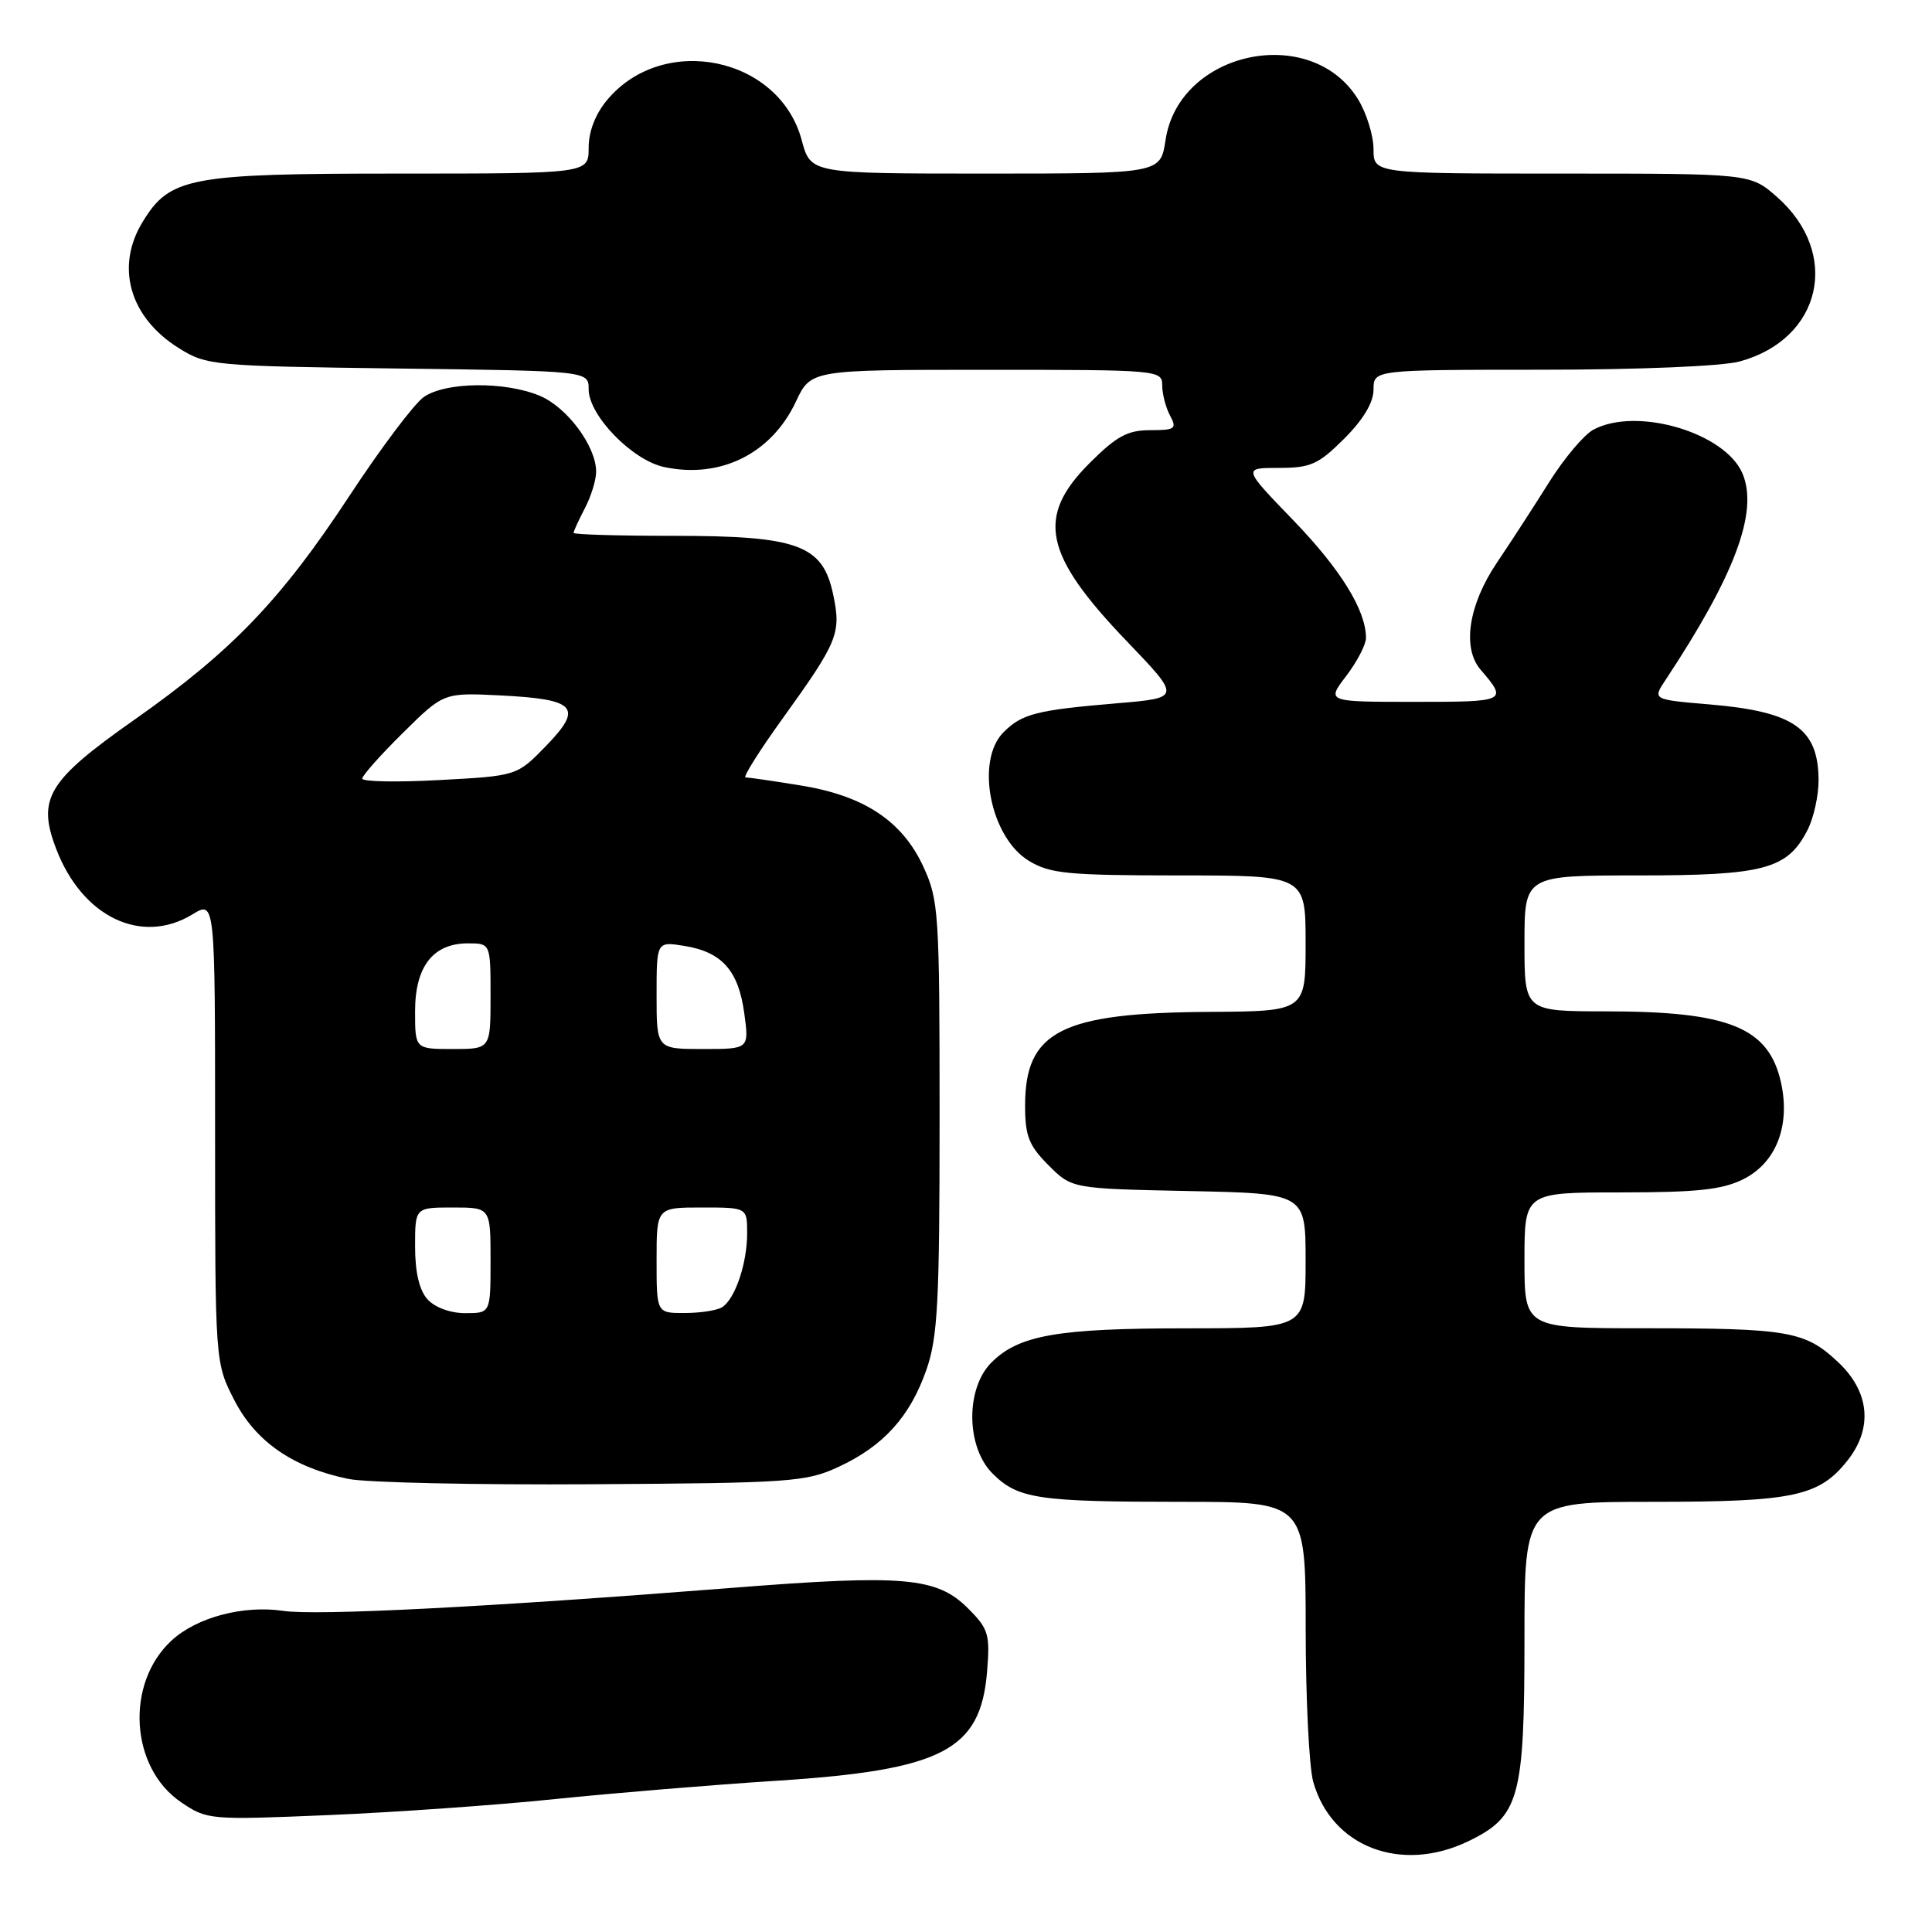 <?xml version="1.0" encoding="UTF-8" standalone="no"?>
<!DOCTYPE svg PUBLIC "-//W3C//DTD SVG 1.1//EN" "http://www.w3.org/Graphics/SVG/1.1/DTD/svg11.dtd" >
<svg xmlns="http://www.w3.org/2000/svg" xmlns:xlink="http://www.w3.org/1999/xlink" version="1.1" viewBox="0 0 256 256">
 <g >
 <path fill="currentColor"
d=" M 194.59 243.96 C 201.33 240.69 202.00 238.28 202.00 217.10 C 202.00 199.00 202.00 199.00 219.03 199.00 C 237.68 199.00 241.06 198.28 244.83 193.49 C 248.19 189.22 247.73 184.42 243.58 180.51 C 239.20 176.38 237.05 176.00 217.88 176.00 C 202.00 176.00 202.00 176.00 202.00 167.00 C 202.00 158.00 202.00 158.00 214.75 158.00 C 224.89 158.00 228.22 157.64 231.00 156.25 C 235.36 154.07 237.27 149.14 235.98 143.39 C 234.34 136.13 229.10 134.01 212.75 134.01 C 202.00 134.00 202.00 134.00 202.00 125.00 C 202.00 116.00 202.00 116.00 217.05 116.00 C 233.75 116.00 236.82 115.18 239.48 110.03 C 240.32 108.42 240.99 105.39 240.97 103.30 C 240.91 96.52 237.66 94.28 226.53 93.34 C 218.96 92.70 218.96 92.70 220.69 90.10 C 229.85 76.26 233.01 67.85 230.91 62.79 C 228.66 57.34 216.89 53.85 211.14 56.93 C 209.90 57.59 207.29 60.69 205.32 63.81 C 203.36 66.94 200.23 71.77 198.36 74.54 C 194.58 80.14 193.71 85.86 196.19 88.74 C 199.79 92.94 199.67 93.00 187.44 93.00 C 175.76 93.00 175.76 93.00 178.38 89.57 C 179.82 87.68 181.00 85.41 181.00 84.53 C 181.00 80.87 177.64 75.43 171.35 68.92 C 164.67 62.00 164.67 62.00 169.45 62.00 C 173.67 62.00 174.69 61.54 178.12 58.12 C 180.65 55.59 182.00 53.33 182.00 51.62 C 182.00 49.00 182.00 49.00 204.25 48.99 C 217.14 48.99 228.18 48.53 230.50 47.90 C 241.40 44.94 243.98 33.58 235.44 26.08 C 231.93 23.00 231.93 23.00 206.97 23.00 C 182.00 23.00 182.00 23.00 182.00 19.75 C 181.99 17.96 181.08 15.01 179.97 13.19 C 173.78 3.03 156.21 6.72 154.44 18.56 C 153.77 23.00 153.77 23.00 130.59 23.00 C 107.41 23.00 107.41 23.00 106.23 18.57 C 103.28 7.54 87.94 4.34 80.48 13.21 C 78.90 15.09 78.00 17.39 78.00 19.58 C 78.00 23.00 78.00 23.00 52.90 23.00 C 25.03 23.00 22.51 23.48 18.89 29.42 C 15.25 35.38 17.19 42.09 23.73 46.15 C 27.38 48.43 28.28 48.51 52.75 48.83 C 78.00 49.15 78.00 49.15 78.00 51.59 C 78.00 55.05 83.79 61.00 88.02 61.89 C 95.48 63.47 102.23 60.11 105.47 53.20 C 107.45 49.00 107.45 49.00 130.72 49.00 C 153.58 49.00 154.00 49.04 154.00 51.07 C 154.00 52.20 154.47 54.00 155.04 55.07 C 155.97 56.81 155.72 57.00 152.40 57.00 C 149.41 57.00 147.94 57.80 144.37 61.37 C 137.25 68.49 138.29 73.48 149.32 84.98 C 156.50 92.47 156.50 92.47 148.00 93.19 C 137.32 94.09 135.42 94.58 132.97 97.03 C 129.22 100.78 131.21 110.94 136.31 114.05 C 139.13 115.77 141.42 115.99 156.25 116.00 C 173.00 116.00 173.00 116.00 173.00 125.00 C 173.00 134.00 173.00 134.00 160.25 134.08 C 140.62 134.20 135.83 136.63 135.83 146.50 C 135.83 150.53 136.33 151.79 138.93 154.40 C 142.03 157.50 142.03 157.50 157.52 157.82 C 173.00 158.14 173.00 158.14 173.00 167.07 C 173.00 176.00 173.00 176.00 157.25 176.01 C 140.11 176.01 135.00 176.91 131.37 180.54 C 127.93 183.98 128.00 191.73 131.51 195.24 C 134.88 198.61 137.49 199.00 156.62 199.00 C 173.00 199.00 173.00 199.00 173.01 215.75 C 173.01 224.96 173.46 234.10 174.00 236.06 C 176.41 244.73 185.66 248.28 194.59 243.96 Z  M 73.50 238.39 C 81.20 237.60 94.43 236.50 102.90 235.96 C 124.88 234.54 129.93 231.93 130.79 221.53 C 131.20 216.54 130.99 215.84 128.28 213.13 C 124.14 208.98 119.79 208.60 97.00 210.40 C 64.63 212.95 41.94 214.11 37.53 213.45 C 32.24 212.66 26.04 214.31 22.72 217.39 C 16.57 223.08 17.24 234.23 24.00 238.81 C 27.44 241.14 27.78 241.17 43.50 240.51 C 52.30 240.14 65.80 239.19 73.50 238.39 Z  M 111.09 194.38 C 117.05 191.62 120.58 187.73 122.75 181.51 C 124.26 177.19 124.50 172.58 124.50 148.00 C 124.50 120.90 124.39 119.27 122.34 114.82 C 119.54 108.76 114.46 105.41 106.00 104.06 C 102.42 103.48 99.18 103.01 98.79 103.01 C 98.41 103.00 100.60 99.51 103.67 95.25 C 111.05 84.99 111.48 83.93 110.40 78.78 C 109.02 72.20 105.77 71.00 89.25 71.00 C 81.96 71.00 76.00 70.83 76.00 70.61 C 76.00 70.40 76.67 68.94 77.49 67.36 C 78.32 65.79 78.99 63.60 78.99 62.50 C 78.99 59.13 75.15 53.96 71.51 52.44 C 66.89 50.51 59.02 50.60 56.15 52.61 C 54.89 53.49 50.45 59.39 46.29 65.72 C 37.22 79.52 30.71 86.29 17.85 95.34 C 6.32 103.44 4.89 105.80 7.44 112.47 C 10.88 121.50 18.74 125.28 25.50 121.16 C 28.50 119.33 28.50 119.33 28.50 149.95 C 28.50 180.56 28.50 180.56 31.05 185.53 C 33.89 191.05 38.84 194.46 46.19 195.97 C 48.56 196.45 63.10 196.77 78.50 196.67 C 104.73 196.51 106.79 196.37 111.09 194.38 Z  M 56.65 172.17 C 55.56 170.97 55.00 168.58 55.00 165.17 C 55.00 160.00 55.00 160.00 60.00 160.00 C 65.00 160.00 65.00 160.00 65.00 167.00 C 65.00 174.00 65.00 174.00 61.65 174.00 C 59.68 174.00 57.63 173.25 56.65 172.17 Z  M 87.00 167.00 C 87.00 160.00 87.00 160.00 93.00 160.00 C 99.00 160.00 99.00 160.00 99.00 163.43 C 99.00 167.41 97.40 172.12 95.69 173.21 C 95.03 173.63 92.81 173.98 90.75 173.98 C 87.00 174.00 87.00 174.00 87.00 167.00 Z  M 55.00 134.00 C 55.00 128.07 57.38 125.00 62.00 125.00 C 65.00 125.00 65.00 125.00 65.00 132.00 C 65.00 139.00 65.00 139.00 60.00 139.00 C 55.00 139.00 55.00 139.00 55.00 134.00 Z  M 87.00 131.87 C 87.00 124.74 87.00 124.74 90.69 125.34 C 95.66 126.14 97.85 128.60 98.62 134.26 C 99.27 139.00 99.27 139.00 93.14 139.00 C 87.00 139.00 87.00 139.00 87.00 131.87 Z  M 48.00 103.17 C 48.00 102.77 50.43 100.03 53.40 97.10 C 58.79 91.77 58.79 91.77 66.37 92.15 C 76.35 92.66 77.31 93.72 72.37 98.82 C 68.50 102.81 68.50 102.81 58.25 103.36 C 52.61 103.67 48.00 103.58 48.00 103.17 Z "/>
</g>
</svg>